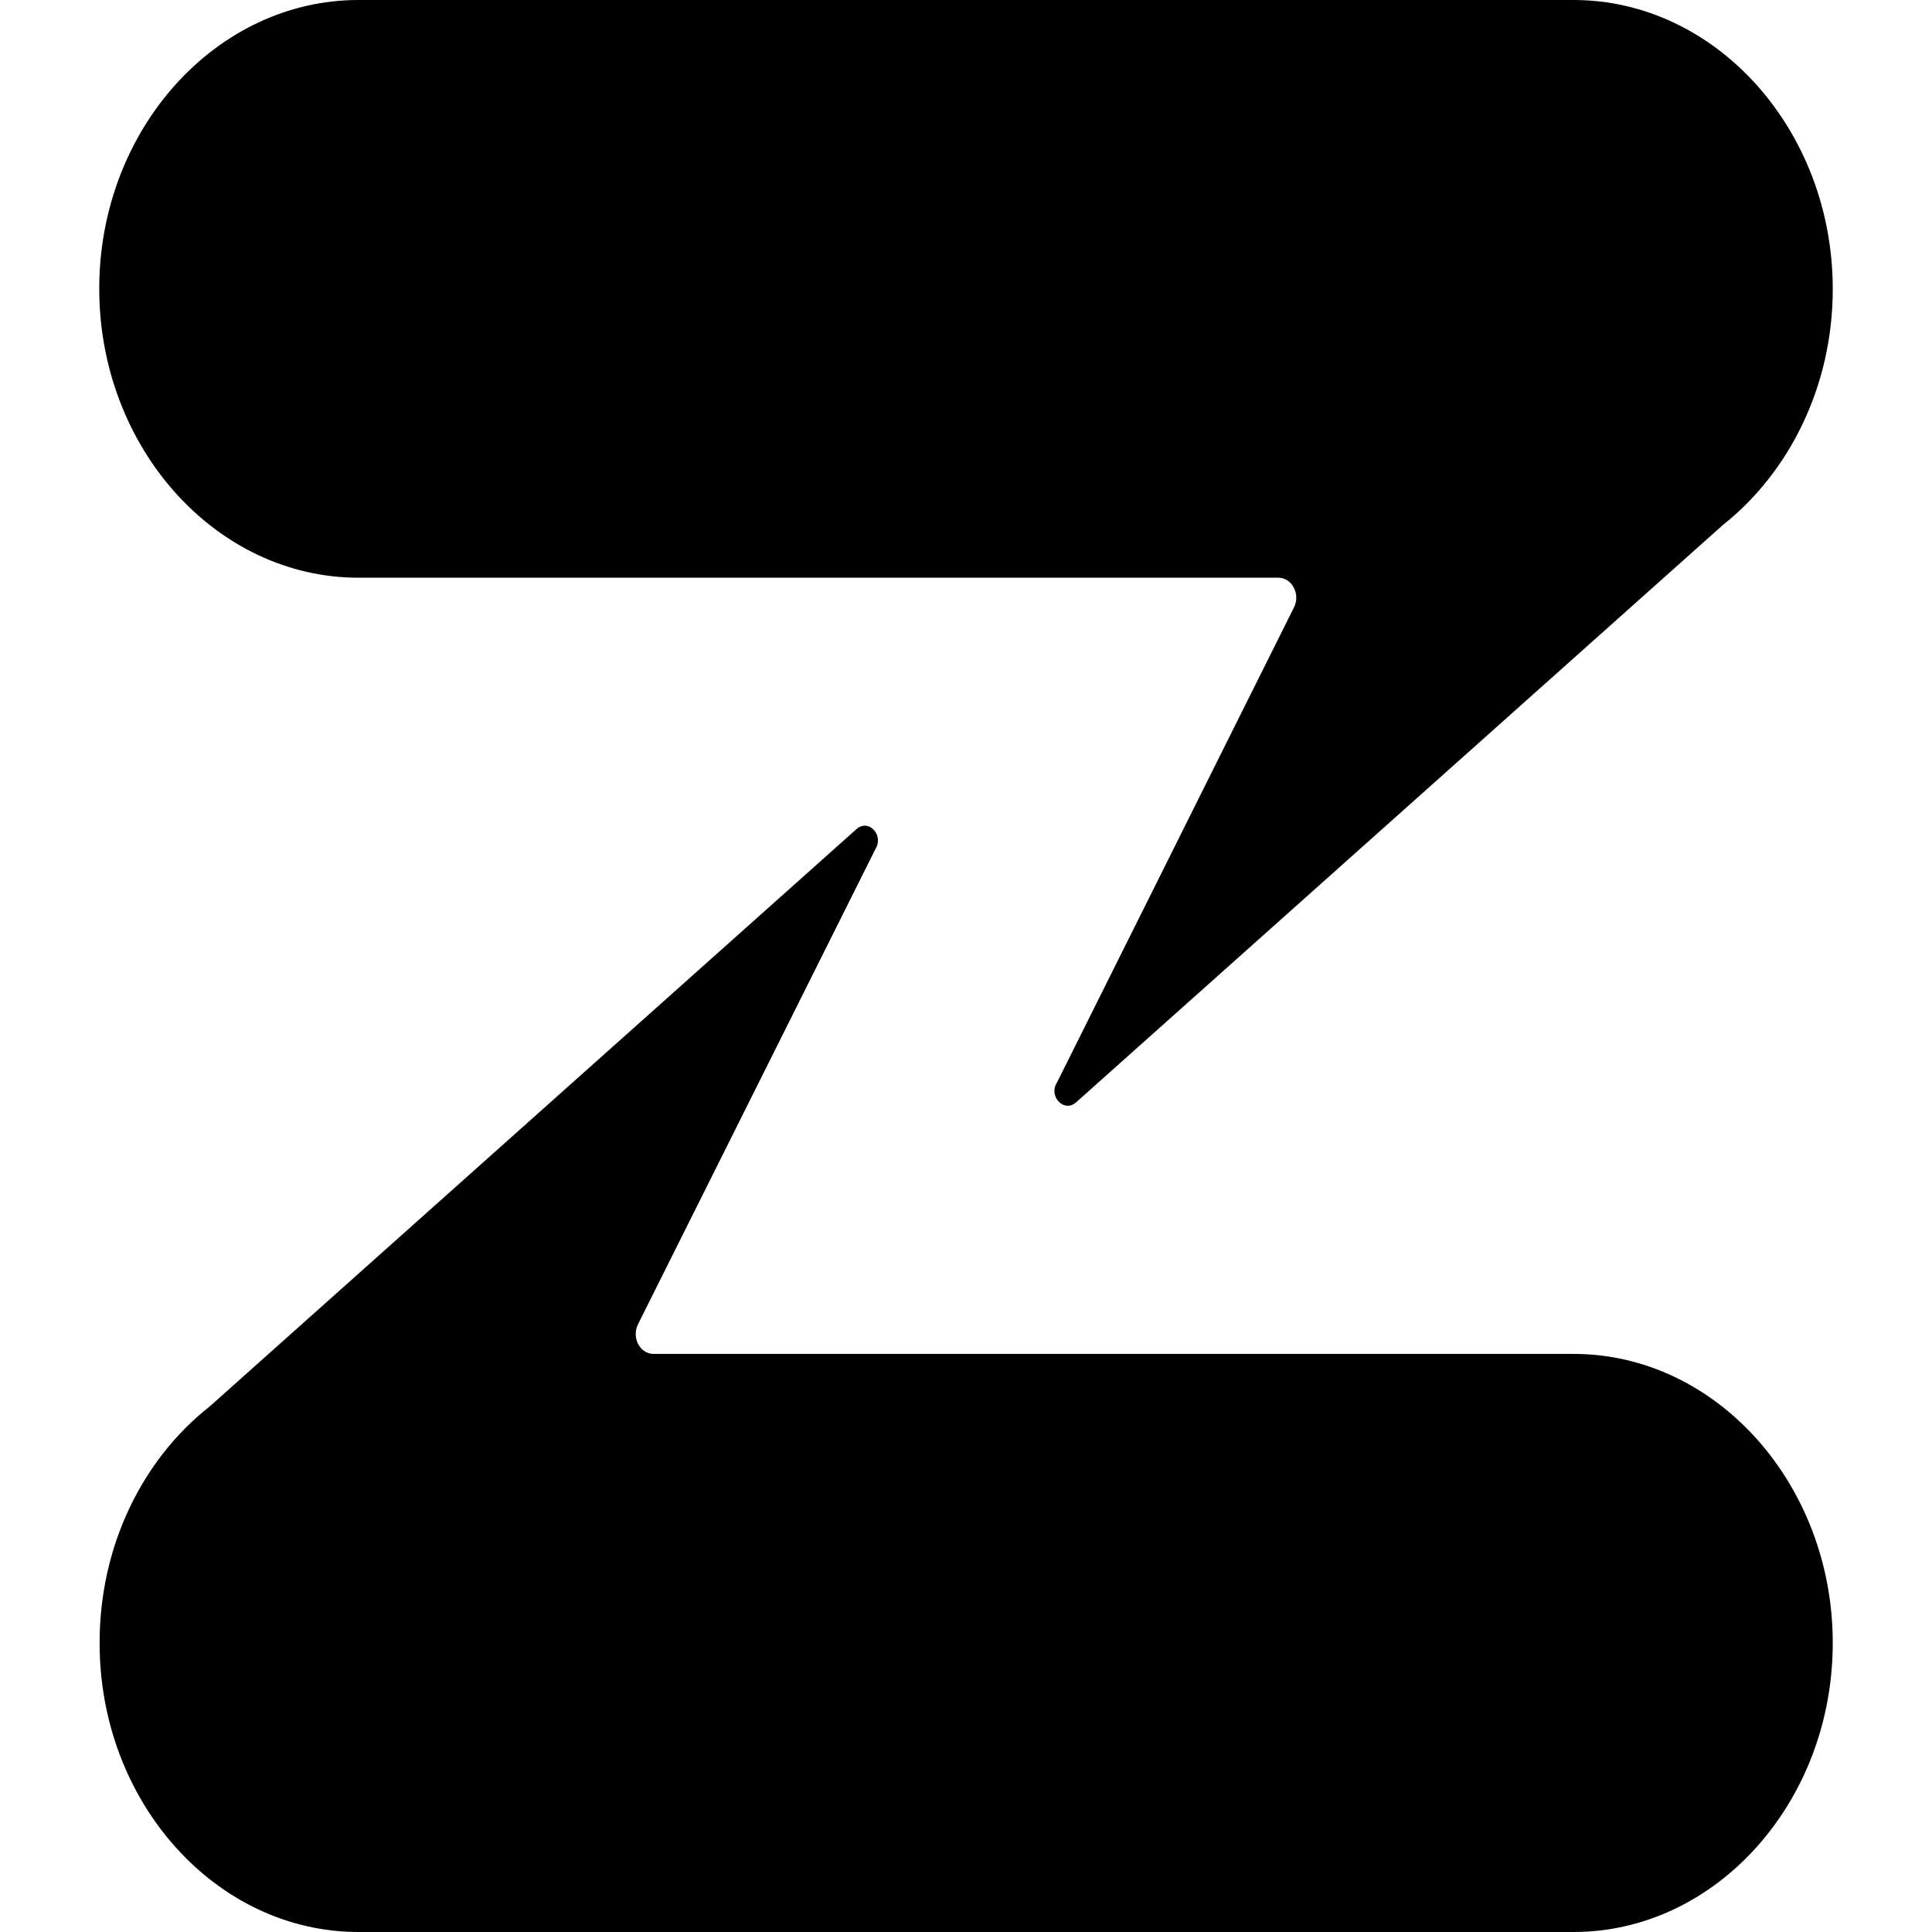 <svg xmlns="http://www.w3.org/2000/svg" xml:space="preserve" viewBox="0 0 512 512"><path d="M485.7 76.6c0 25.8-11.6 48.7-29.2 62.6l-171.4 153c-3.2 2.7-7.3-1.7-5-5.3L342.9 161c1.8-3.5-.5-7.9-4.1-7.9H95c-37.8 0-68.7-34.5-68.7-76.6S57.2 0 95 0h322c37.8 0 68.7 34.5 68.7 76.6M95 512h322c37.8 0 68.7-34.5 68.7-76.6s-30.9-76.6-68.7-76.6H173.2c-3.6 0-5.9-4.3-4.1-7.9L232 225c2.3-3.7-1.8-8.1-5-5.3l-171.4 153c-17.7 13.9-29.2 36.8-29.2 62.6C26.3 477.5 57.2 512 95 512"/></svg>